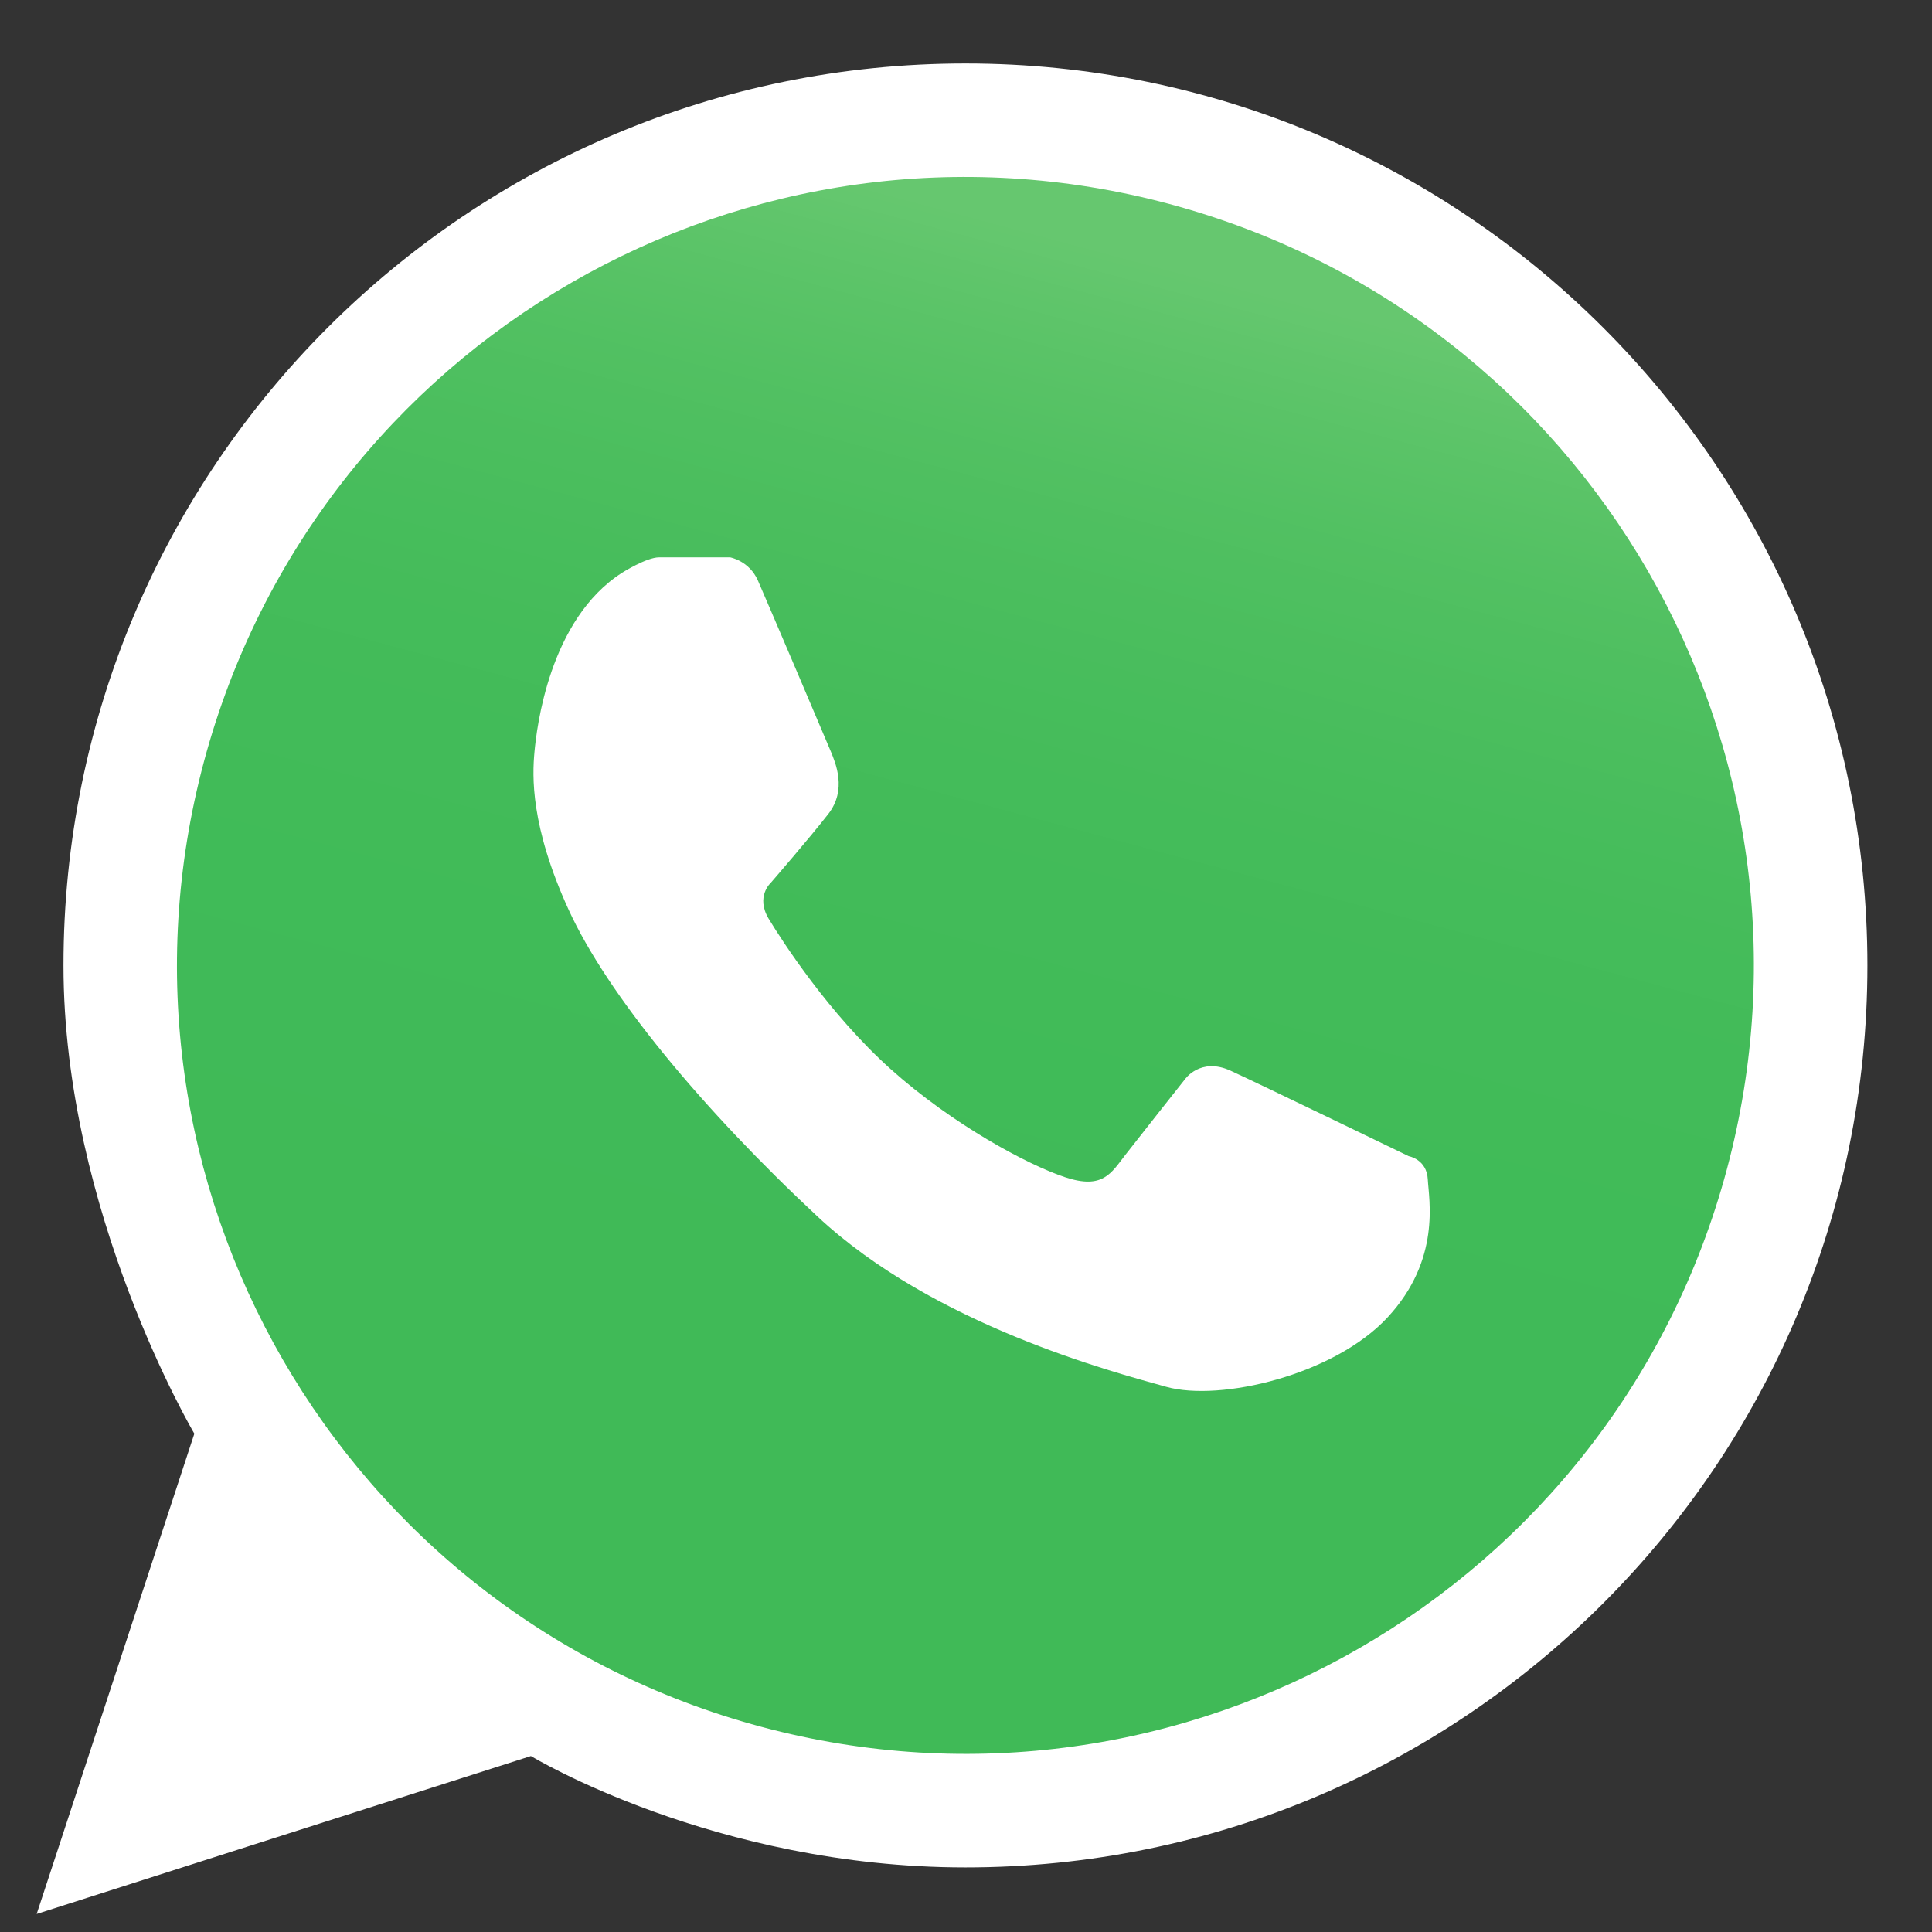 <svg width="83" height="83" viewBox="0 0 83 83" fill="none" xmlns="http://www.w3.org/2000/svg">
<rect x="0" y="0" width="83" height="83" fill="#333333" stroke="none"/>
<path d="M41.476 74.023C31.512 74.023 23.538 68.638 23.538 68.638L18.768 64.927L15.27 60.782C15.27 60.782 8.927 52.001 8.927 41.474C8.927 23.497 23.499 8.927 41.474 8.927C59.449 8.927 74.022 23.499 74.022 41.474C74.022 59.449 59.453 74.023 41.476 74.023ZM41.476 2.727C20.077 2.727 2.727 20.075 2.727 41.476C2.727 52.096 8.349 61.591 8.349 61.591L1.576 82.225L22.808 75.441C22.808 75.441 30.69 80.226 41.476 80.226C62.875 80.226 80.225 62.879 80.225 41.478C80.225 20.077 62.875 2.727 41.476 2.727Z" fill="white"/>
<path d="M74.186 50.24C69.345 68.306 50.776 79.027 32.71 74.186V74.186C14.645 69.345 3.924 50.776 8.764 32.711V32.711C13.605 14.645 32.174 3.924 50.24 8.764V8.764C68.305 13.605 79.026 32.174 74.186 50.24V50.24Z" fill="url(#paint0_linear)"/>
<path d="M61.339 50.665C61.383 51.528 61.915 54.11 59.614 56.593C57.313 59.077 52.42 60.227 50.103 59.579C47.785 58.932 40.124 56.927 35.129 52.269C30.132 47.609 26.087 42.704 24.431 39.089C22.776 35.471 22.868 33.325 22.96 32.314C23.052 31.302 23.584 26.616 26.721 24.608C26.721 24.608 27.767 23.944 28.314 23.944H31.366C31.366 23.944 32.185 24.086 32.56 24.939C32.935 25.792 35.51 31.839 35.701 32.304C35.892 32.772 36.392 33.926 35.591 34.96C34.789 35.994 33.114 37.925 33.114 37.925C33.114 37.925 32.45 38.52 33.025 39.473C33.599 40.424 35.622 43.561 38.267 45.932C40.913 48.302 44.151 50.046 45.766 50.577C47.381 51.109 47.736 50.401 48.354 49.604C48.973 48.808 50.899 46.375 50.899 46.375C50.899 46.375 51.563 45.4 52.867 45.998C54.172 46.596 60.521 49.67 60.521 49.67C60.521 49.67 61.295 49.801 61.339 50.665Z" fill="white"/>
<defs>
<linearGradient id="paint0_linear" x1="32.712" y1="74.184" x2="50.242" y2="8.762" gradientUnits="userSpaceOnUse">
<stop stop-color="#40BA57"/>
<stop offset="0.25" stop-color="#40BA57"/>
<stop offset="0.375" stop-color="#40BA58"/>
<stop offset="0.438" stop-color="#40BB58"/>
<stop offset="0.5" stop-color="#41BB58"/>
<stop offset="0.531" stop-color="#42BB59"/>
<stop offset="0.562" stop-color="#42BB59"/>
<stop offset="0.594" stop-color="#43BB59"/>
<stop offset="0.609" stop-color="#44BC5A"/>
<stop offset="0.625" stop-color="#44BC5A"/>
<stop offset="0.641" stop-color="#45BC5A"/>
<stop offset="0.656" stop-color="#46BC5B"/>
<stop offset="0.672" stop-color="#46BD5B"/>
<stop offset="0.688" stop-color="#47BD5C"/>
<stop offset="0.703" stop-color="#48BD5C"/>
<stop offset="0.711" stop-color="#49BD5D"/>
<stop offset="0.719" stop-color="#49BD5D"/>
<stop offset="0.727" stop-color="#4ABE5D"/>
<stop offset="0.734" stop-color="#4ABE5D"/>
<stop offset="0.742" stop-color="#4BBE5E"/>
<stop offset="0.75" stop-color="#4BBE5E"/>
<stop offset="0.758" stop-color="#4CBE5E"/>
<stop offset="0.766" stop-color="#4CBF5F"/>
<stop offset="0.773" stop-color="#4DBF5F"/>
<stop offset="0.781" stop-color="#4EBF60"/>
<stop offset="0.789" stop-color="#4EBF60"/>
<stop offset="0.797" stop-color="#4FBF60"/>
<stop offset="0.805" stop-color="#50C061"/>
<stop offset="0.812" stop-color="#51C061"/>
<stop offset="0.82" stop-color="#51C062"/>
<stop offset="0.828" stop-color="#52C162"/>
<stop offset="0.836" stop-color="#53C163"/>
<stop offset="0.84" stop-color="#54C163"/>
<stop offset="0.844" stop-color="#54C164"/>
<stop offset="0.848" stop-color="#55C164"/>
<stop offset="0.852" stop-color="#55C264"/>
<stop offset="0.856" stop-color="#56C264"/>
<stop offset="0.859" stop-color="#56C265"/>
<stop offset="0.863" stop-color="#57C265"/>
<stop offset="0.867" stop-color="#57C265"/>
<stop offset="0.871" stop-color="#58C266"/>
<stop offset="0.875" stop-color="#58C366"/>
<stop offset="0.879" stop-color="#59C366"/>
<stop offset="0.883" stop-color="#59C367"/>
<stop offset="0.887" stop-color="#5AC367"/>
<stop offset="0.891" stop-color="#5AC367"/>
<stop offset="0.894" stop-color="#5BC468"/>
<stop offset="0.898" stop-color="#5BC468"/>
<stop offset="0.902" stop-color="#5CC468"/>
<stop offset="0.906" stop-color="#5DC469"/>
<stop offset="0.91" stop-color="#5DC469"/>
<stop offset="0.914" stop-color="#5EC56A"/>
<stop offset="0.918" stop-color="#5EC56A"/>
<stop offset="0.922" stop-color="#5FC56A"/>
<stop offset="0.926" stop-color="#60C56B"/>
<stop offset="0.93" stop-color="#60C56B"/>
<stop offset="0.934" stop-color="#61C66C"/>
<stop offset="0.938" stop-color="#62C66C"/>
<stop offset="0.941" stop-color="#62C66D"/>
<stop offset="0.945" stop-color="#63C66D"/>
<stop offset="0.949" stop-color="#64C76E"/>
<stop offset="0.953" stop-color="#64C76E"/>
<stop offset="0.957" stop-color="#65C76E"/>
<stop offset="0.961" stop-color="#66C76F"/>
<stop offset="0.969" stop-color="#66C76F"/>
<stop offset="1" stop-color="#66C76F"/>
</linearGradient>
</defs>
</svg>
